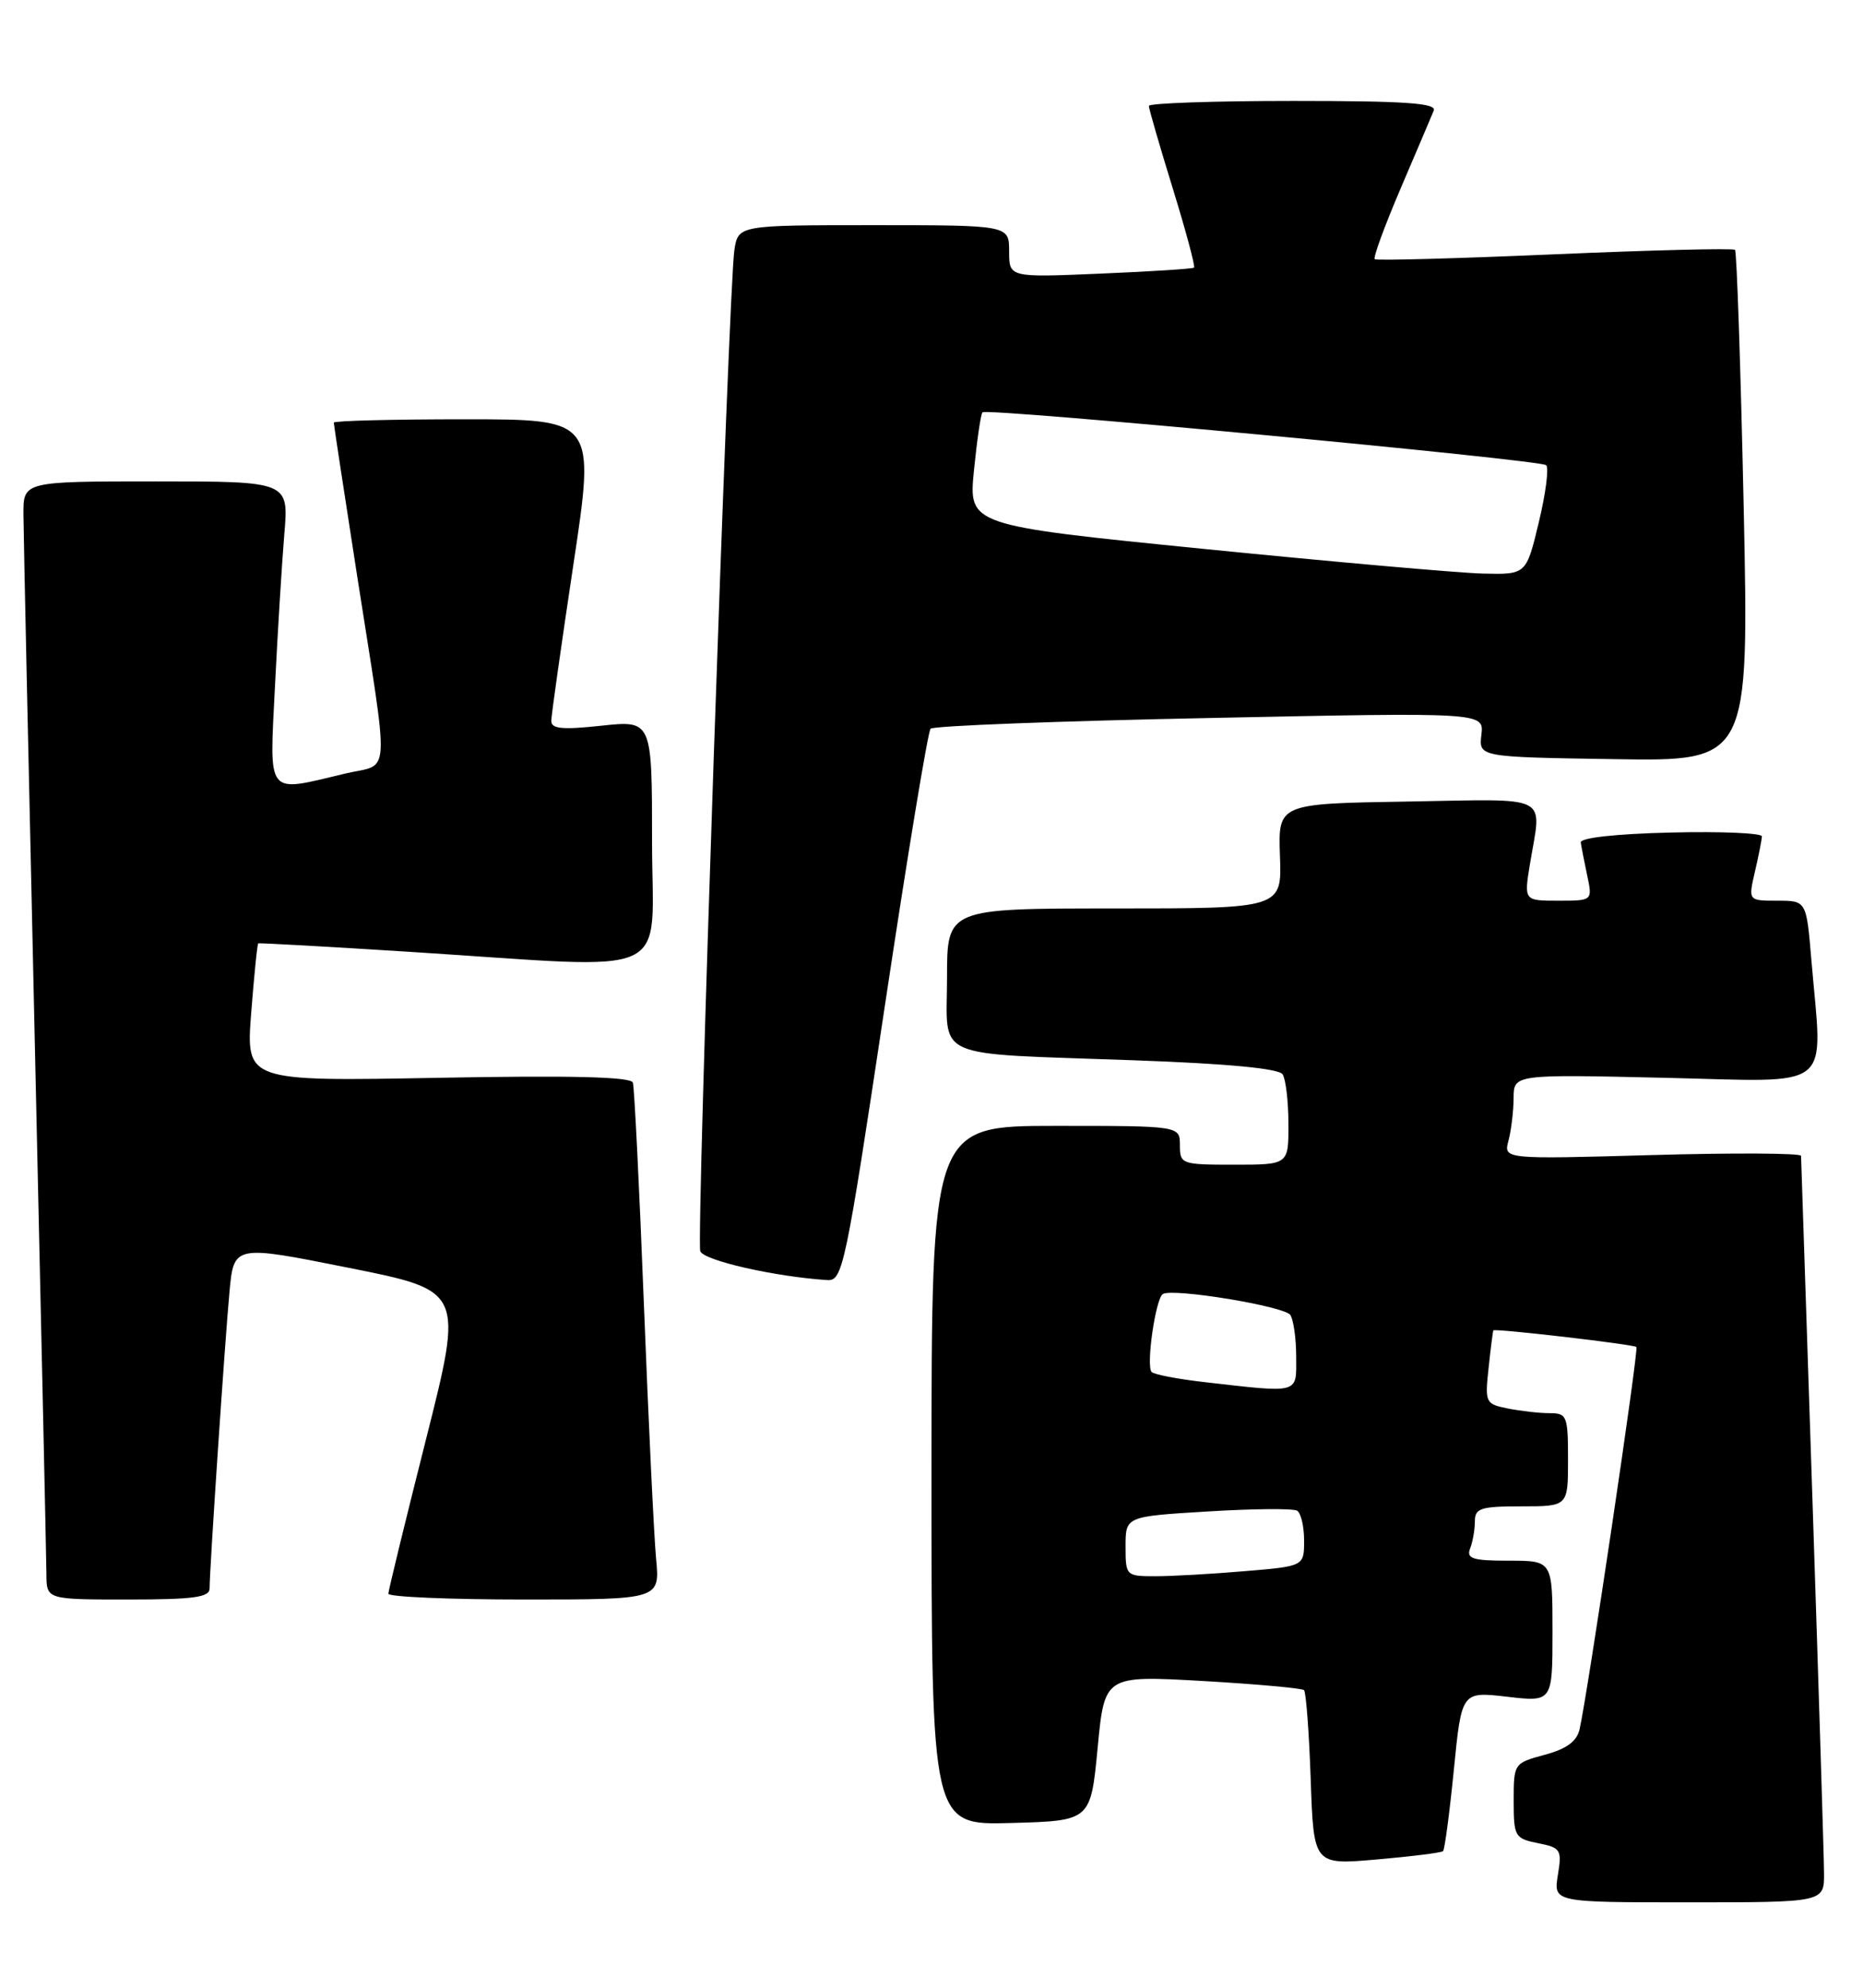 <?xml version="1.0" encoding="UTF-8" standalone="no"?>
<!DOCTYPE svg PUBLIC "-//W3C//DTD SVG 1.1//EN" "http://www.w3.org/Graphics/SVG/1.1/DTD/svg11.dtd" >
<svg xmlns="http://www.w3.org/2000/svg" xmlns:xlink="http://www.w3.org/1999/xlink" version="1.1" viewBox="0 0 240 256">
 <g >
 <path fill="currentColor"
d=" M 234.98 241.25 C 234.97 239.19 234.30 217.70 233.50 193.50 C 232.69 169.30 232.03 149.21 232.02 148.86 C 232.01 148.51 223.38 148.46 212.84 148.76 C 193.69 149.30 193.69 149.30 194.33 146.90 C 194.68 145.58 194.98 143.12 194.99 141.43 C 195.00 138.36 195.00 138.36 214.50 138.81 C 236.61 139.32 234.80 140.77 233.35 123.65 C 232.71 116.00 232.71 116.00 228.96 116.00 C 225.21 116.00 225.21 116.00 226.08 112.25 C 226.56 110.19 226.96 108.15 226.98 107.72 C 226.99 107.29 221.71 107.06 215.25 107.22 C 208.15 107.39 203.56 107.90 203.64 108.50 C 203.72 109.05 204.09 110.96 204.47 112.75 C 205.16 116.00 205.16 116.00 200.74 116.00 C 196.32 116.00 196.32 116.00 197.10 111.25 C 198.60 102.15 200.10 102.92 181.32 103.23 C 164.65 103.50 164.65 103.50 164.89 110.25 C 165.14 117.00 165.14 117.00 143.57 117.00 C 122.00 117.00 122.00 117.00 122.00 125.92 C 122.00 136.63 119.67 135.60 146.00 136.55 C 158.10 136.98 164.75 137.61 165.23 138.36 C 165.64 138.99 165.98 141.86 165.98 144.75 C 166.00 150.00 166.00 150.00 159.00 150.00 C 152.20 150.00 152.00 149.93 152.00 147.50 C 152.00 145.00 152.00 145.00 136.00 145.00 C 120.00 145.00 120.00 145.00 120.00 190.03 C 120.00 235.07 120.00 235.07 130.25 234.78 C 140.50 234.50 140.50 234.50 141.40 225.14 C 142.29 215.78 142.29 215.78 154.90 216.49 C 161.83 216.89 167.72 217.42 167.99 217.67 C 168.25 217.93 168.64 223.10 168.85 229.16 C 169.23 240.19 169.23 240.19 177.36 239.48 C 181.84 239.09 185.68 238.61 185.90 238.41 C 186.11 238.21 186.74 233.49 187.29 227.94 C 188.29 217.84 188.29 217.84 194.15 218.52 C 200.00 219.20 200.00 219.20 200.00 210.10 C 200.00 201.00 200.00 201.00 194.39 201.00 C 189.69 201.00 188.88 200.74 189.39 199.42 C 189.73 198.55 190.00 196.97 190.00 195.92 C 190.00 194.24 190.75 194.00 196.00 194.00 C 202.00 194.00 202.00 194.00 202.00 188.00 C 202.00 182.35 201.86 182.00 199.62 182.00 C 198.32 182.00 195.90 181.73 194.26 181.40 C 191.36 180.82 191.28 180.66 191.77 176.15 C 192.04 173.59 192.32 171.43 192.38 171.34 C 192.58 171.06 210.47 173.14 210.81 173.48 C 211.13 173.79 204.51 218.24 203.49 222.71 C 203.13 224.28 201.81 225.24 198.99 226.00 C 195.03 227.07 195.00 227.12 195.00 231.91 C 195.00 236.53 195.14 236.78 198.13 237.38 C 201.07 237.96 201.23 238.22 200.69 241.50 C 200.13 245.00 200.13 245.00 217.56 245.00 C 235.00 245.00 235.00 245.00 234.98 241.25 Z  M 27.00 204.58 C 27.00 202.09 28.97 172.73 29.56 166.41 C 30.12 160.32 30.12 160.32 44.92 163.28 C 59.71 166.23 59.71 166.23 54.88 185.37 C 52.22 195.89 50.04 204.84 50.03 205.25 C 50.01 205.66 57.88 206.00 67.51 206.00 C 85.02 206.00 85.02 206.00 84.52 200.75 C 84.25 197.86 83.54 183.12 82.95 168.00 C 82.36 152.88 81.72 140.02 81.53 139.43 C 81.30 138.68 73.58 138.49 56.44 138.81 C 31.68 139.27 31.68 139.27 32.36 130.45 C 32.74 125.60 33.14 121.57 33.27 121.50 C 33.40 121.42 42.27 121.92 53.00 122.60 C 87.52 124.80 84.00 126.41 84.00 108.38 C 84.00 92.77 84.00 92.77 77.50 93.46 C 72.41 94.01 71.00 93.87 71.02 92.83 C 71.03 92.10 72.31 83.06 73.86 72.75 C 76.69 54.00 76.69 54.00 59.84 54.00 C 50.58 54.00 43.00 54.19 43.00 54.43 C 43.00 54.67 44.36 63.55 46.01 74.18 C 50.21 101.08 50.38 98.23 44.50 99.62 C 34.14 102.08 34.71 102.79 35.43 88.25 C 35.78 81.24 36.32 72.46 36.63 68.75 C 37.20 62.00 37.20 62.00 20.10 62.00 C 3.00 62.00 3.00 62.00 3.02 66.25 C 3.03 68.59 3.70 99.52 4.50 135.00 C 5.30 170.48 5.97 200.96 5.98 202.75 C 6.00 206.00 6.00 206.00 16.50 206.00 C 24.91 206.00 27.00 205.72 27.00 204.58 Z  M 113.96 129.75 C 116.87 110.36 119.54 94.21 119.88 93.85 C 120.22 93.48 136.40 92.86 155.84 92.47 C 191.18 91.74 191.18 91.74 190.84 94.62 C 190.50 97.50 190.50 97.50 207.91 97.77 C 225.32 98.05 225.32 98.05 224.63 65.32 C 224.24 47.32 223.74 32.41 223.51 32.18 C 223.28 31.95 212.84 32.21 200.30 32.75 C 187.76 33.29 177.32 33.58 177.10 33.38 C 176.87 33.19 178.38 29.08 180.44 24.26 C 182.50 19.44 184.42 14.94 184.70 14.25 C 185.10 13.28 181.10 13.00 166.61 13.00 C 156.37 13.00 148.00 13.29 148.00 13.64 C 148.00 13.99 149.38 18.76 151.07 24.23 C 152.76 29.71 154.00 34.31 153.82 34.47 C 153.64 34.62 148.21 34.97 141.75 35.24 C 130.00 35.74 130.00 35.74 130.00 32.37 C 130.00 29.00 130.00 29.00 112.55 29.00 C 95.09 29.00 95.09 29.00 94.60 32.25 C 93.86 37.22 89.69 159.57 90.21 161.13 C 90.61 162.33 99.77 164.42 106.58 164.86 C 108.55 164.99 108.92 163.24 113.96 129.75 Z  M 145.00 199.15 C 145.00 195.30 145.00 195.30 155.60 194.66 C 161.43 194.30 166.61 194.26 167.10 194.56 C 167.60 194.87 168.00 196.60 168.00 198.41 C 168.00 201.71 168.00 201.71 160.35 202.35 C 156.14 202.71 150.97 203.00 148.85 203.00 C 145.05 203.00 145.00 202.95 145.00 199.15 Z  M 155.23 178.01 C 151.79 177.62 148.70 177.03 148.36 176.70 C 147.61 175.94 148.87 167.19 149.81 166.65 C 151.16 165.87 165.51 168.24 166.23 169.36 C 166.64 169.99 166.98 172.41 166.98 174.75 C 167.00 179.56 167.53 179.41 155.23 178.01 Z  M 155.14 70.70 C 124.77 67.66 124.77 67.66 125.47 60.58 C 125.86 56.69 126.35 53.32 126.57 53.10 C 127.15 52.52 198.36 59.20 199.18 59.91 C 199.56 60.24 199.13 63.54 198.24 67.25 C 196.62 74.00 196.62 74.00 191.06 73.87 C 188.00 73.80 171.84 72.37 155.14 70.70 Z "/>
</g>
</svg>